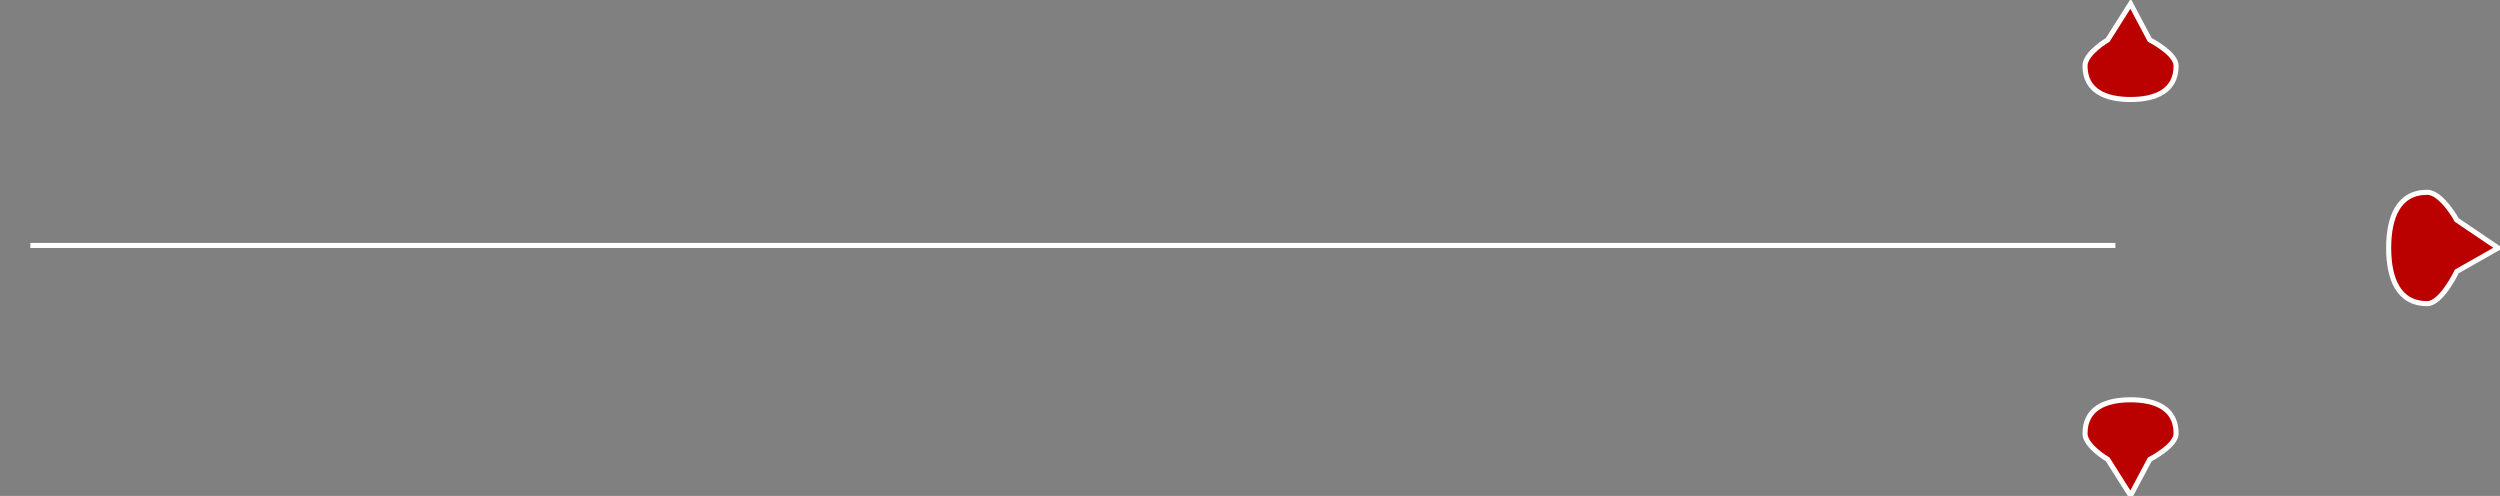 <?xml version="1.0" encoding="UTF-8" standalone="no"?>
<svg width="494px" height="98px" viewBox="0 0 494 98" version="1.1" xmlns="http://www.w3.org/2000/svg" xmlns:xlink="http://www.w3.org/1999/xlink">
    <rect x="0" y="0" width="494" height="98" fill="#808080" stroke="none"/>
    <!-- Generator: Sketch 39.1 (31720) - http://www.bohemiancoding.com/sketch -->
    <title>мечь</title>
    <desc>Created with Sketch.</desc>
    <defs>
        <path d="M0.132,48.5 C0.132,48.5 19.542,44.214 132,41.126 C225.499,38.559 361.913,37.409 405.251,37.093 C408.191,37.072 409.455,36.202 411.496,36.188 C415.556,36.16 419,37 419,37 L419,60 C419,60 416.237,60.92 411.496,60.917 C409.67,60.916 407.682,60.009 405.251,60 C359.937,59.838 213.294,59.114 132,56.882 C35.023,54.219 0.132,48.5 0.132,48.5 Z" id="path-1"></path>
        <mask id="mask-2" maskContentUnits="userSpaceOnUse" maskUnits="objectBoundingBox" x="0" y="0" width="418.868" height="24.73" fill="white">
            <use xlink:href="#path-1"></use>
        </mask>
        <path d="M424,42 L429.647,42 C429.647,42 432.981,38.08 436.626,38.08 C440.272,38.08 444.066,42 444.066,42 C444.066,42 448.819,37.011 451.649,36.882 C454.479,36.754 460.276,42 460.276,42 L477,42 C477,42 472.426,45.25 472.426,48.5 C472.426,51.75 477,55 477,55 L460.276,55 C460.276,55 454.534,60.292 451.649,60.292 C448.765,60.292 444.066,55 444.066,55 C444.066,55 440.195,59.3 436.626,59.3 C433.057,59.3 429.647,55 429.647,55 L424,55 L424,42 Z" id="path-3"></path>
        <mask id="mask-4" maskContentUnits="userSpaceOnUse" maskUnits="objectBoundingBox" x="0" y="0" width="53" height="23.412" fill="white">
            <use xlink:href="#path-3"></use>
        </mask>
        <path d="M418,69.227 C418,67.387 415.769,63.339 415.769,63.339 L415.769,34.118 L418,29.848 L418,19 C418,19 419.5,19.409 421,19.409 C422.5,19.409 424,19 424,19 L424,29.848 L425.917,34.118 L425.917,63.339 L424,69.227 L424,80 C424,80 422.5,78.844 421,78.844 C419.5,78.844 418,80 418,80 L418,69.227 Z" id="path-5"></path>
        <mask id="mask-6" maskContentUnits="userSpaceOnUse" maskUnits="objectBoundingBox" x="0" y="0" width="10.148" height="61" fill="white">
            <use xlink:href="#path-5"></use>
        </mask>
    </defs>
    <g id="Page-1" stroke="none" stroke-width="1" fill="none" fill-rule="evenodd">
        <g id="мечь">
            <use id="Rectangle-2" stroke="#C6C6C6" mask="url(#mask-2)" stroke-width="2" fill="#F1F1F1" xlink:href="#path-1"></use>
            <path d="M6.5,48.5 L417.5,48.5" id="Line" stroke="#FFFFFF" stroke-linecap="square"></path>
            <use id="Rectangle-4" stroke="#7B0000" mask="url(#mask-4)" stroke-width="2" fill="#BB0000" xlink:href="#path-3"></use>
            <use id="Rectangle-3" stroke="#7B0000" mask="url(#mask-6)" stroke-width="2" fill="#BC0000" xlink:href="#path-5"></use>
            <path d="M421,19.662 C425.971,19.662 430,17.971 430,13 C430,10.526 424.794,7.888 424.794,7.888 L421,0.745 L416.484,7.888 C416.484,7.888 412,10.506 412,13 C412,17.971 416.029,19.662 421,19.662 Z" id="Oval-4" stroke="#FFFFFF" fill="#BB0000"></path>
            <path d="M482.811,59.811 C488.886,59.811 493.811,57.877 493.811,52.196 C493.811,49.368 487.448,46.353 487.448,46.353 L482.811,38.189 L477.291,46.353 C477.291,46.353 471.811,49.345 471.811,52.196 C471.811,57.877 476.736,59.811 482.811,59.811 Z" id="Oval-4" stroke="#FFFFFF" fill="#BB0000" transform="translate(482.811, 49) rotate(90) translate(-482.811, -49) "></path>
            <path d="M421,97.917 C425.971,97.917 430,96.225 430,91.255 C430,88.78 424.794,86.142 424.794,86.142 L421,79 L416.484,86.142 C416.484,86.142 412,88.76 412,91.255 C412,96.225 416.029,97.917 421,97.917 Z" id="Oval-4" stroke="#FFFFFF" fill="#BB0000" transform="translate(421, 88.458) scale(1, -1) translate(-421, -88.458) "></path>
        </g>
    </g>
</svg>